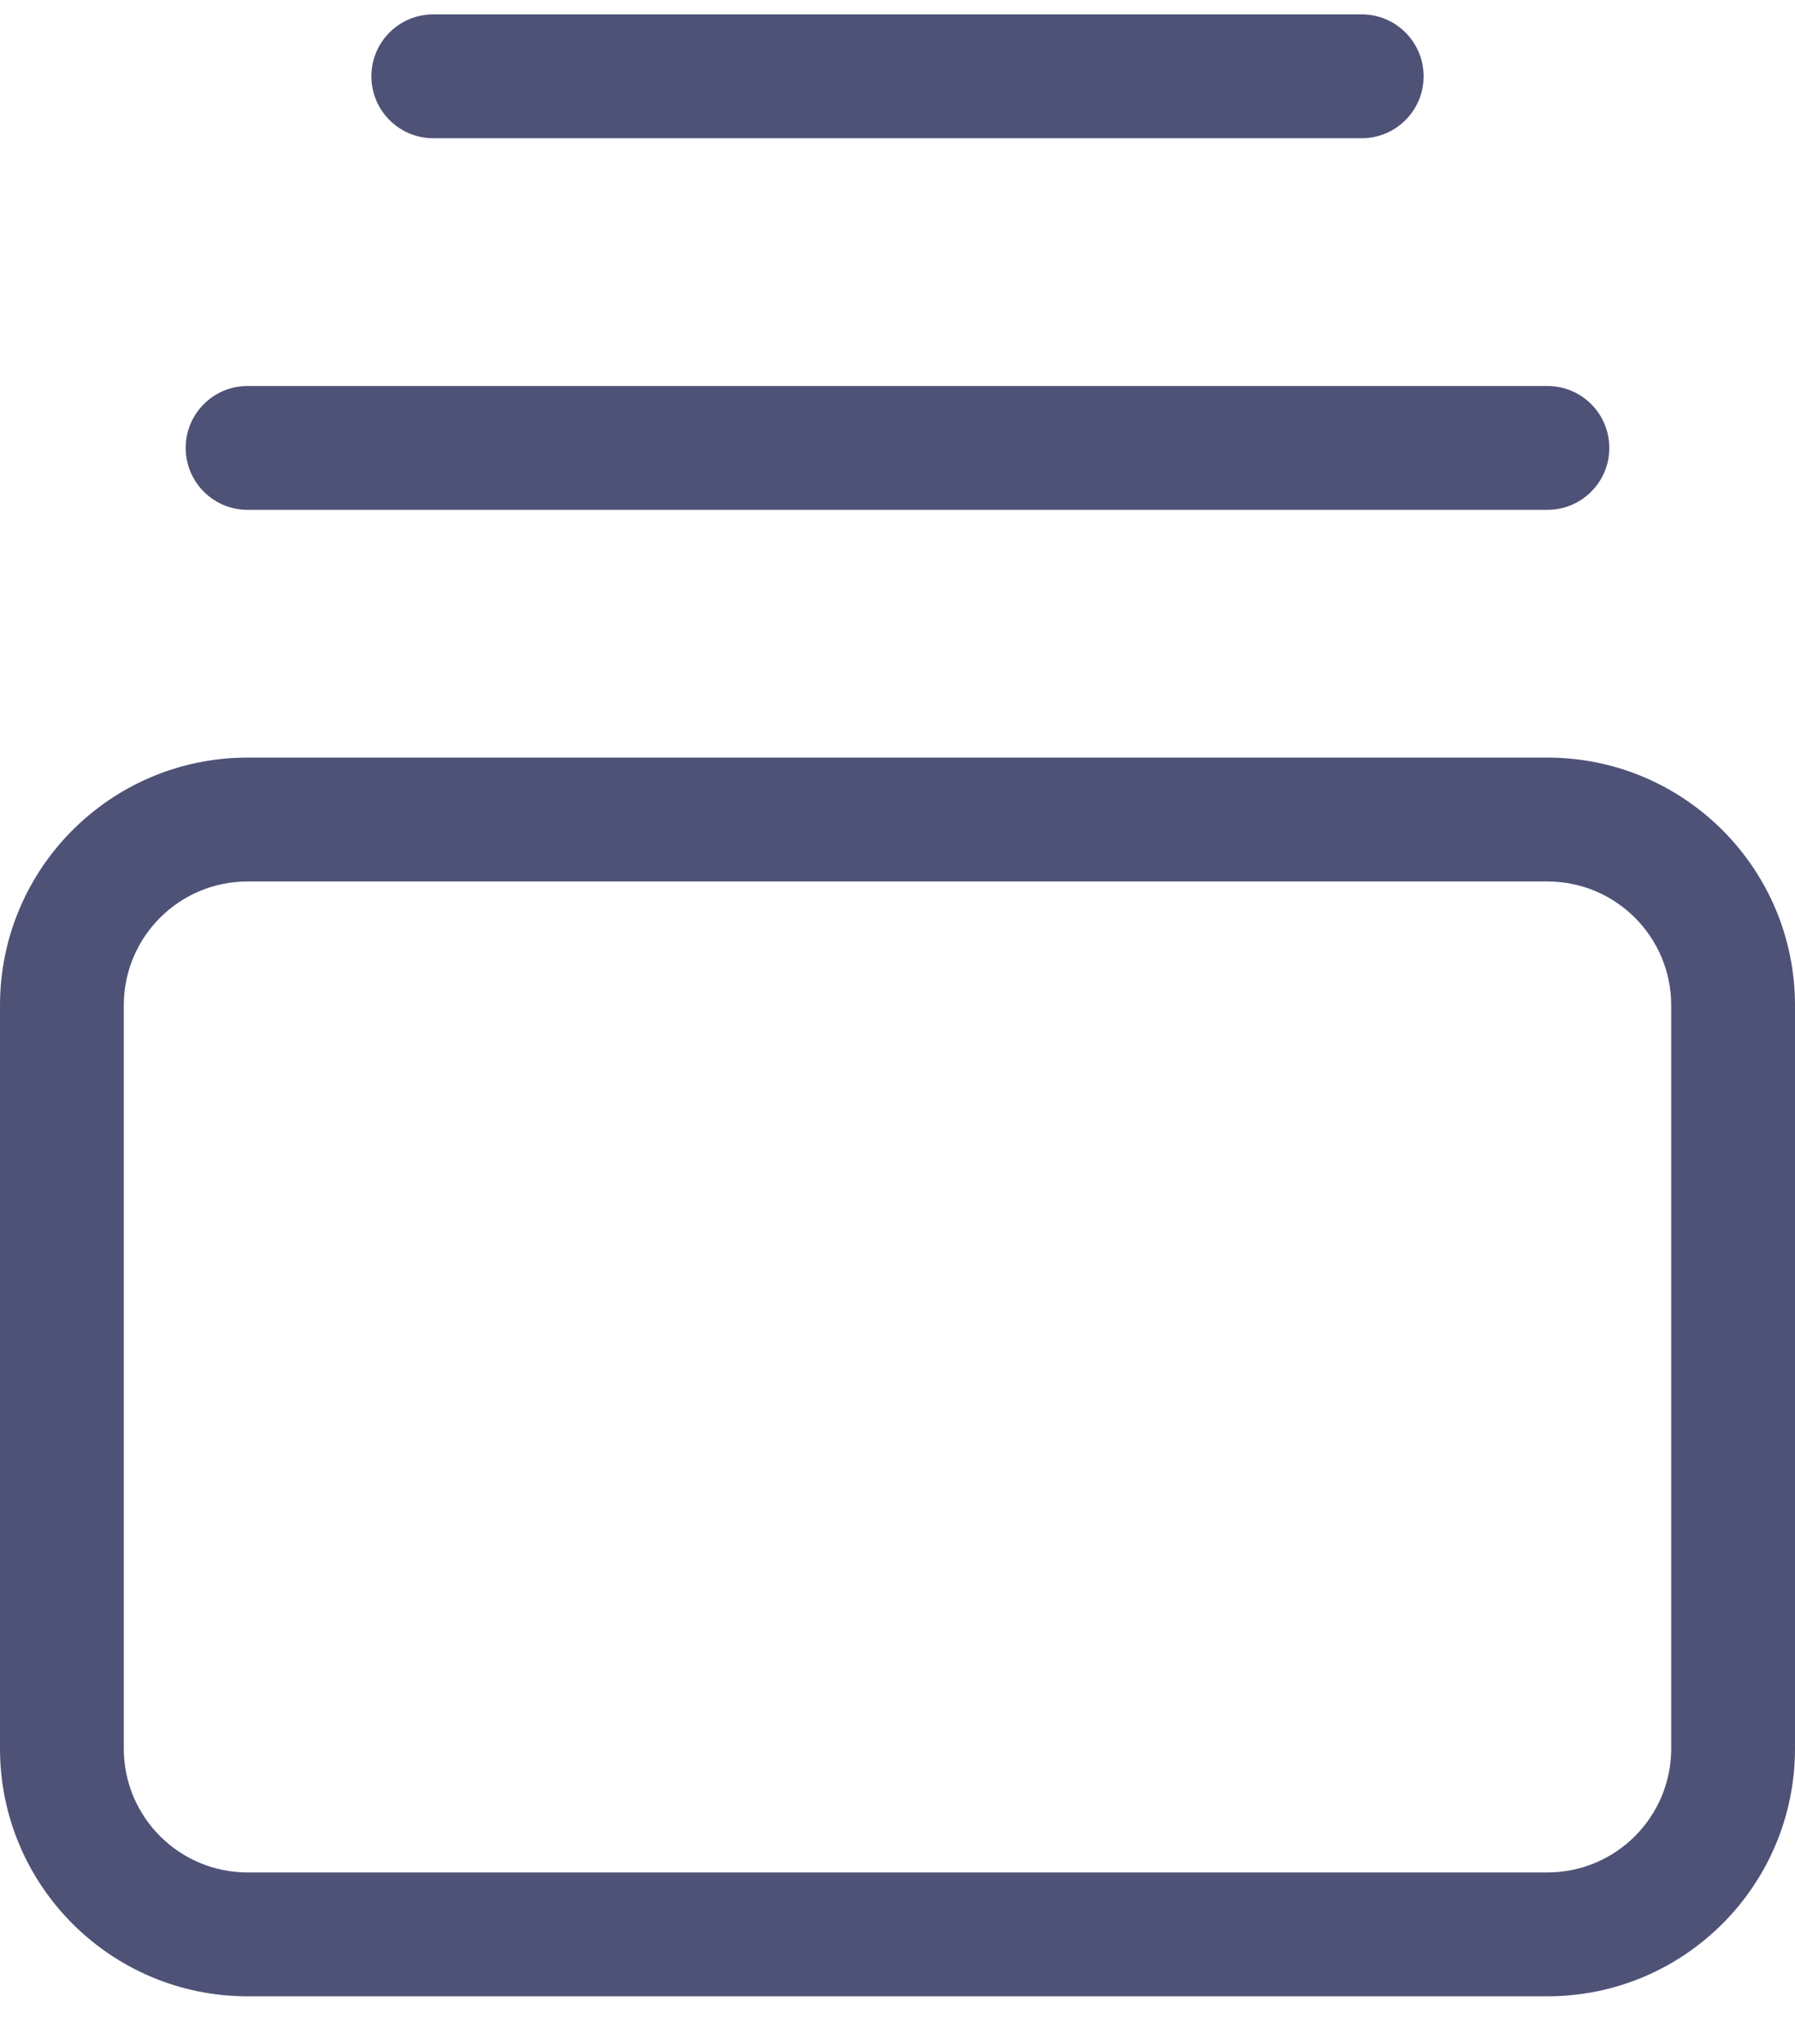 <svg
  width="29"
  height="33"
  viewBox="0 0 29 33"
  fill="none"
  xmlns="http://www.w3.org/2000/svg"
>
  <path
    fill-rule="evenodd"
    clip-rule="evenodd"
    d="M6 1.232C6 0.679 6.448 0.232 7 0.232H22C22.552 0.232 23 0.679 23 1.232C23 1.784 22.552 2.232 22 2.232H7C6.448 2.232 6 1.784 6 1.232ZM3 7.232C3 6.679 3.448 6.232 4 6.232H25C25.552 6.232 26 6.679 26 7.232C26 7.784 25.552 8.232 25 8.232H4C3.448 8.232 3 7.784 3 7.232ZM2 16.232C2 15.127 2.895 14.232 4 14.232H25C26.105 14.232 27 15.127 27 16.232V28.232C27 29.336 26.105 30.232 25 30.232H4C2.895 30.232 2 29.336 2 28.232V16.232ZM4 12.232C1.791 12.232 0 14.023 0 16.232V28.232C0 30.441 1.791 32.232 4 32.232H25C27.209 32.232 29 30.441 29 28.232V16.232C29 14.023 27.209 12.232 25 12.232H4Z"
    fill="#4F5277"
  />
</svg>
